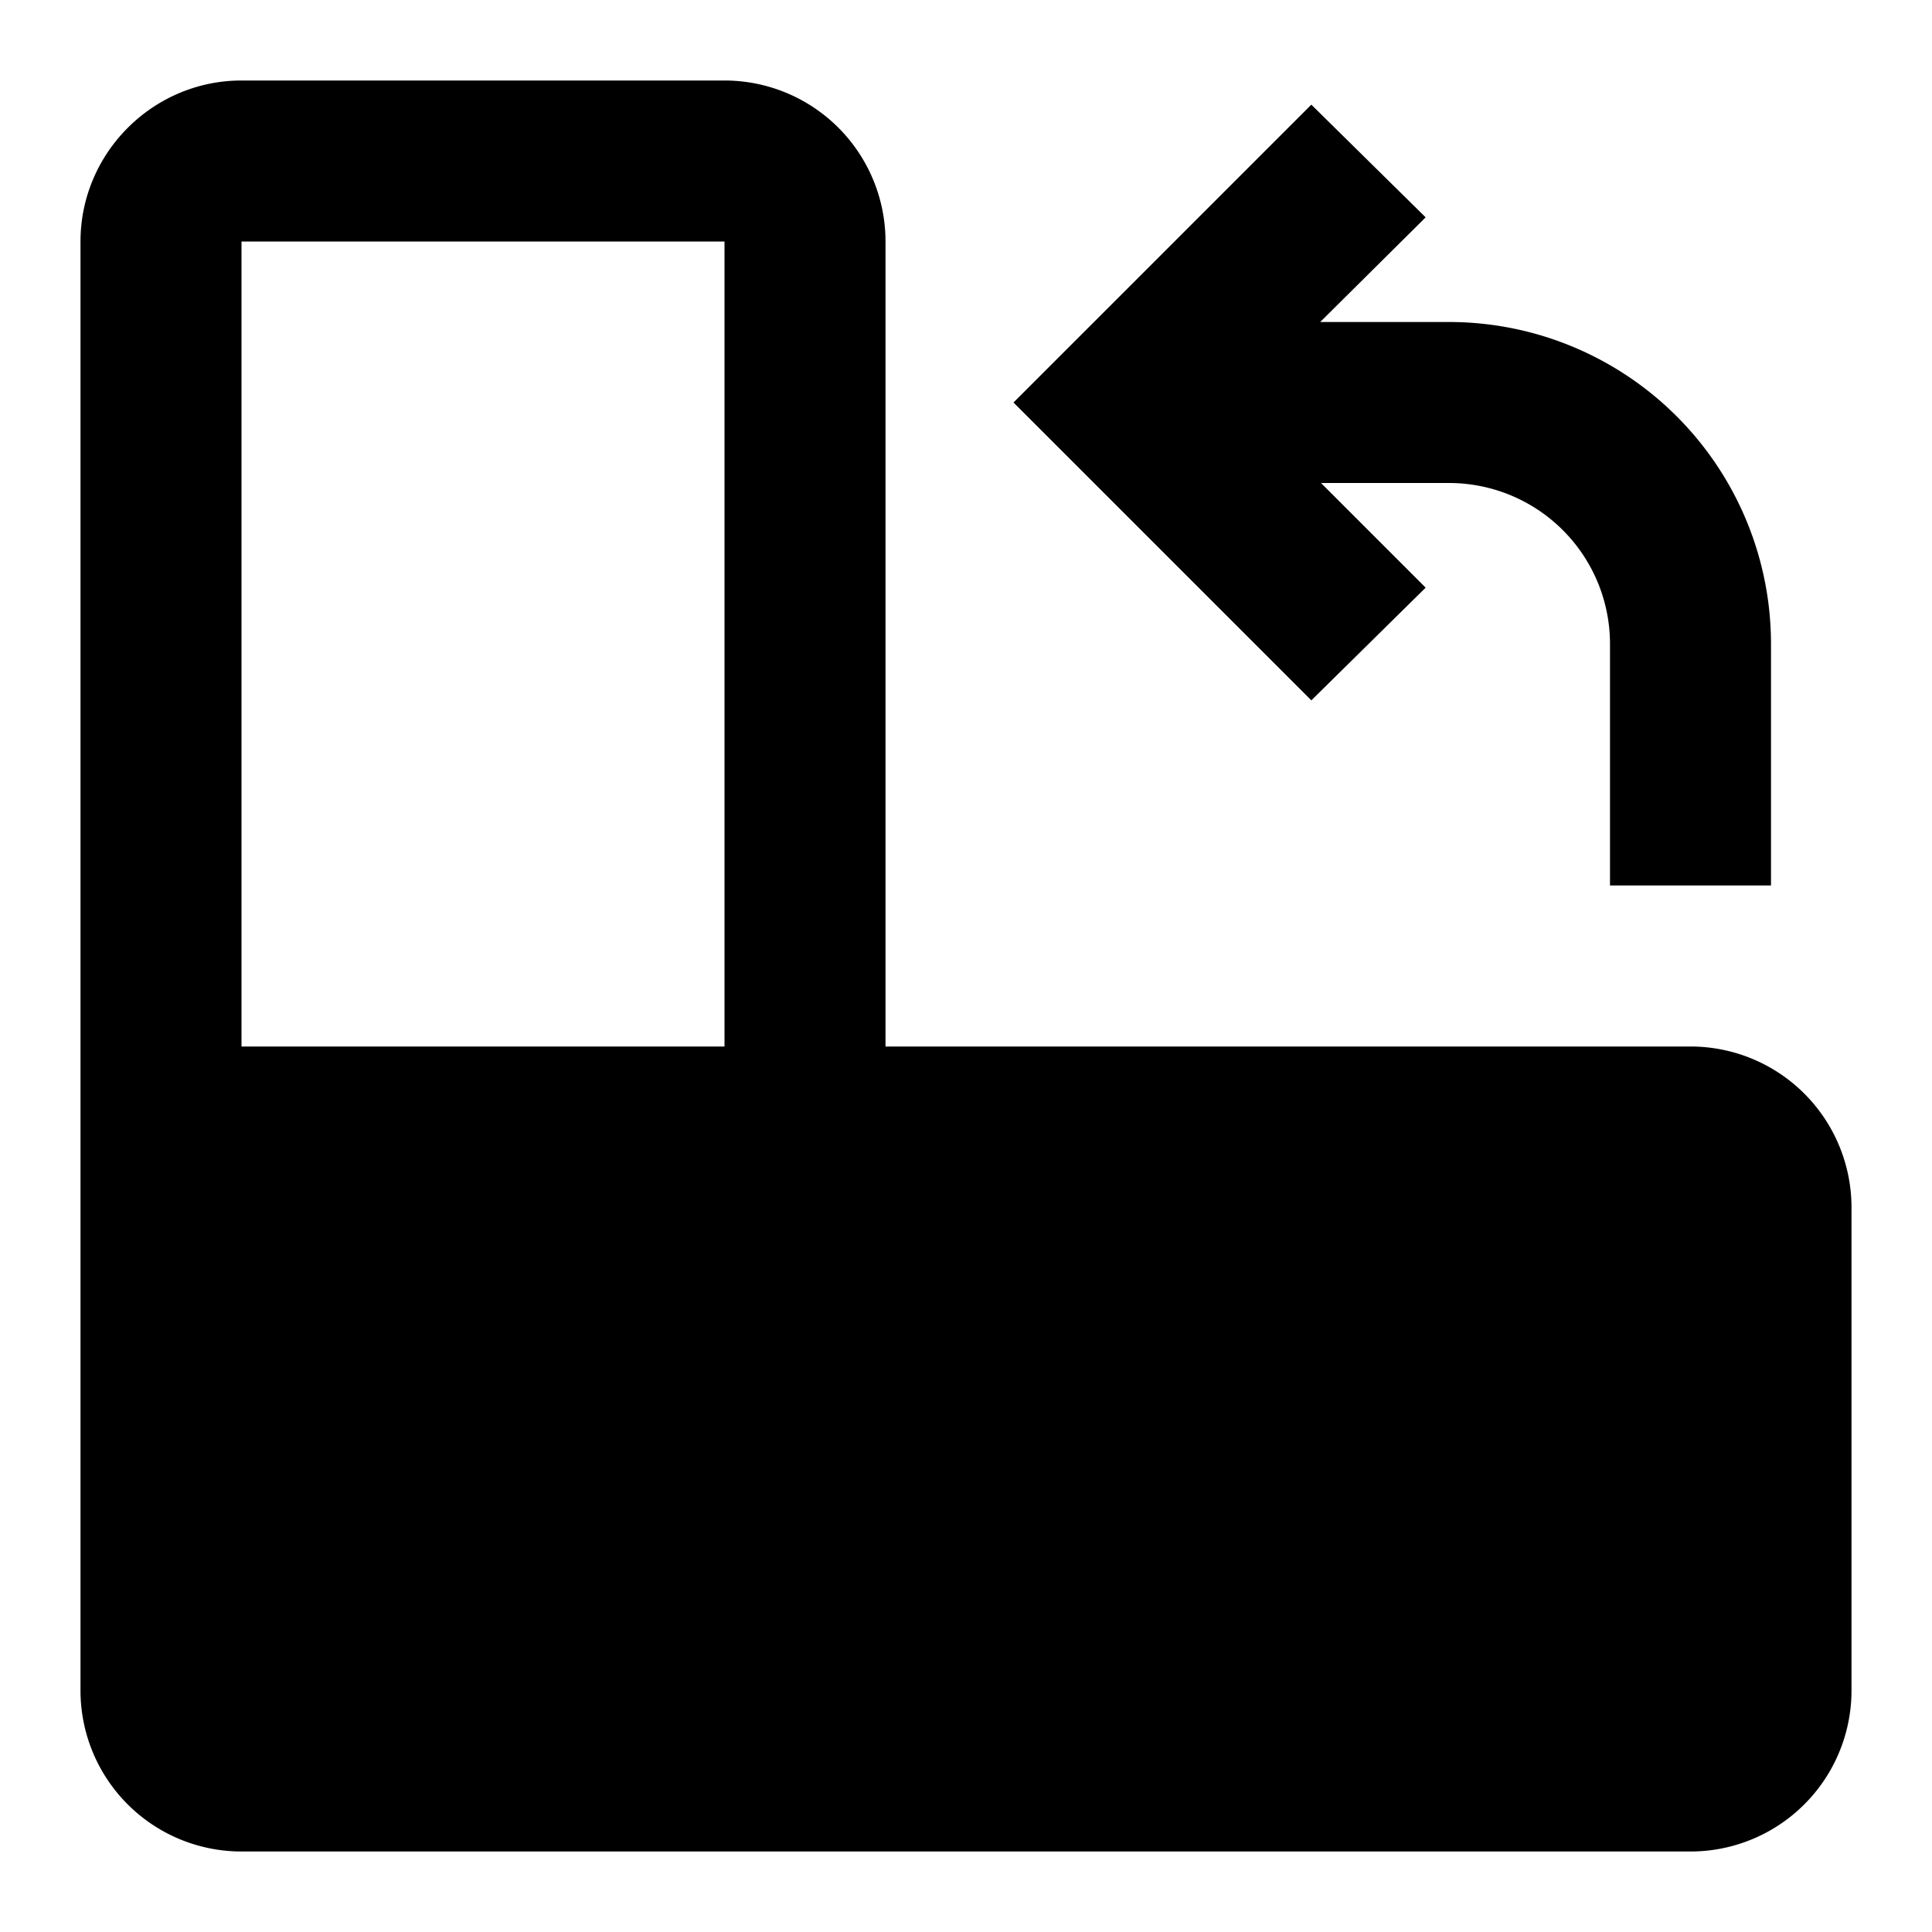 <svg xmlns="http://www.w3.org/2000/svg" width="24" height="24"><path d="M23 21a2 2 0 0 1-2 2H3a2 2 0 0 1-2-2V3c0-1.1.9-2 2-2h6a2 2 0 0 1 2 2v10h10a2 2 0 0 1 2 2zM3 13h6V3H3zm9.59-8 3.7-3.7 1.42 1.4L16.4 4H18a4 4 0 0 1 4 4v3h-2V8a2 2 0 0 0-2-2h-1.59l1.3 1.3-1.42 1.4z"/></svg>